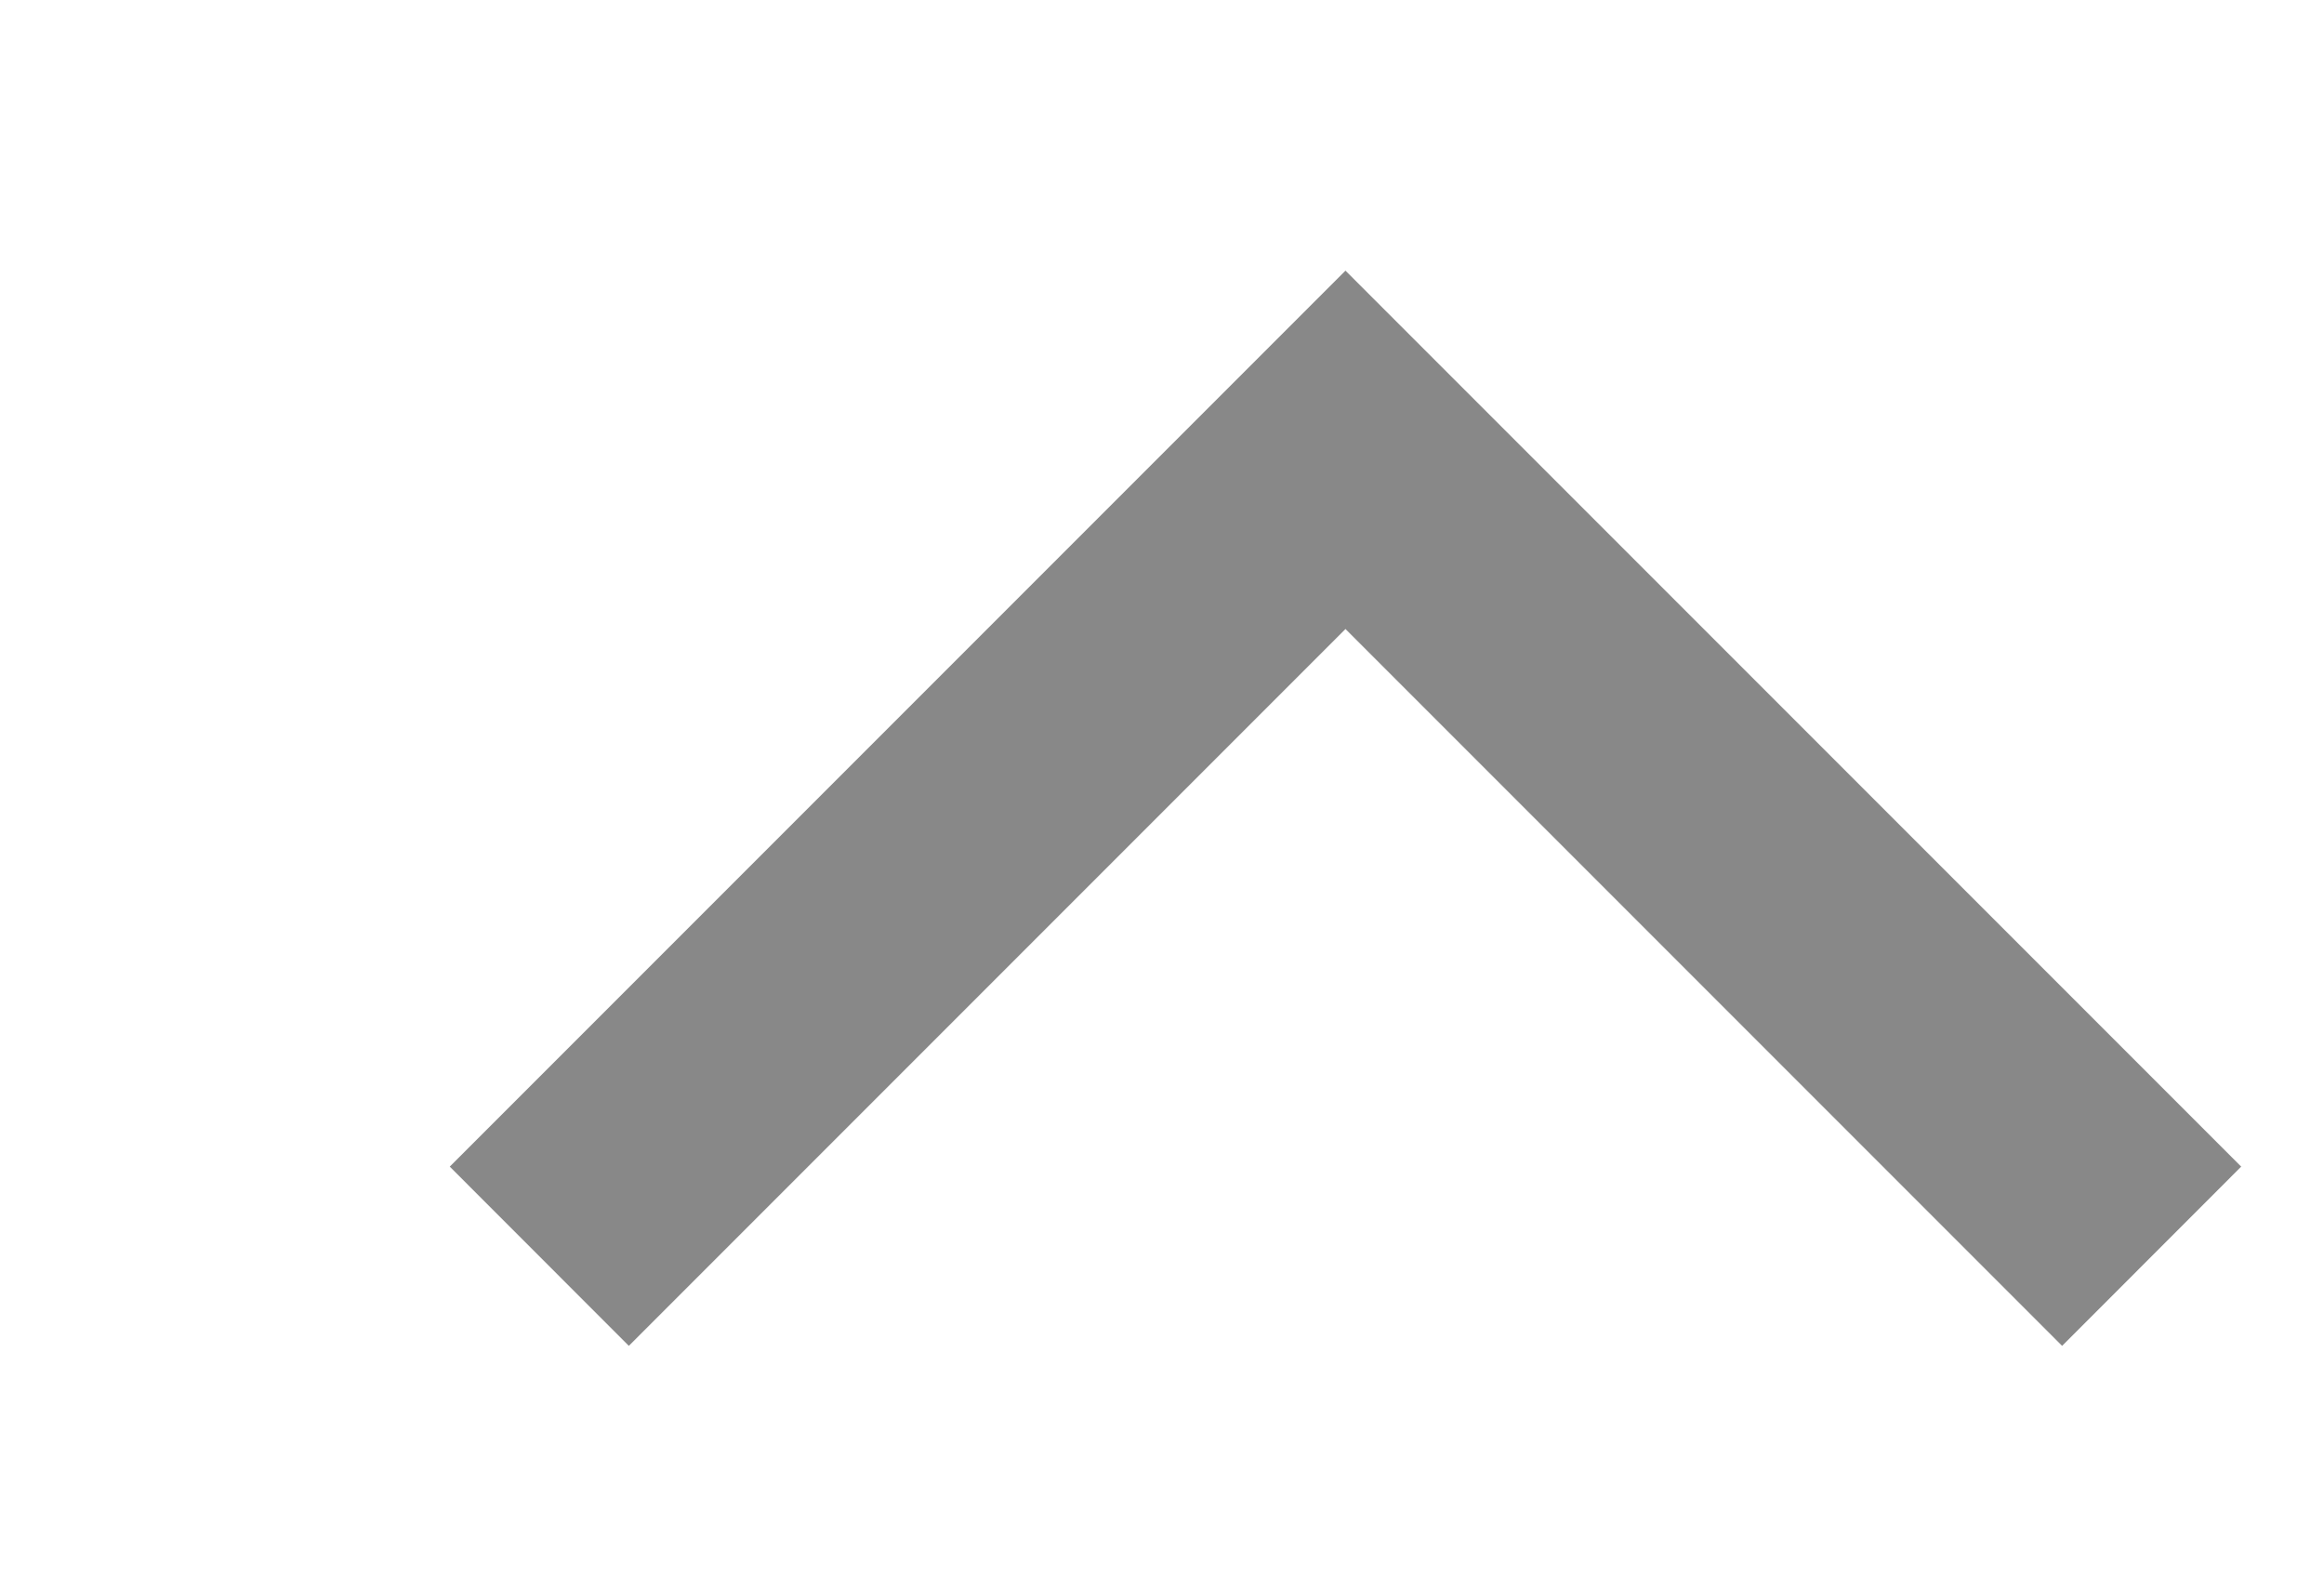 <svg xmlns="http://www.w3.org/2000/svg" xmlns:svg="http://www.w3.org/2000/svg" id="svg2" width="19" height="13" version="1.1" viewBox="0 0 19 13"><g id="layer2" display="none" transform="translate(0,-35)"><g id="g3886" display="inline"><path id="path3888" fill="#666" fill-opacity="1" d="m 26,6 0,23.535 C 24.352,28.549 22.215,28.002 20,28 c -4.971,0 -9,2.686 -9,6 0,3.314 4.029,6 9,6 4.971,0 9,-2.686 9,-6 l 0,-22 9,2 0,-6 -9,-2 z" display="inline"/></g></g><path id="rect2987-7-3" fill="#888" fill-opacity="1" fill-rule="nonzero" stroke="none" d="M 5.141,11 11,5.141 16.859,11 18.323,9.535 12.465,3.677 11,2.212 9.535,3.677 3.677,9.535 5.141,11 z"/></svg>